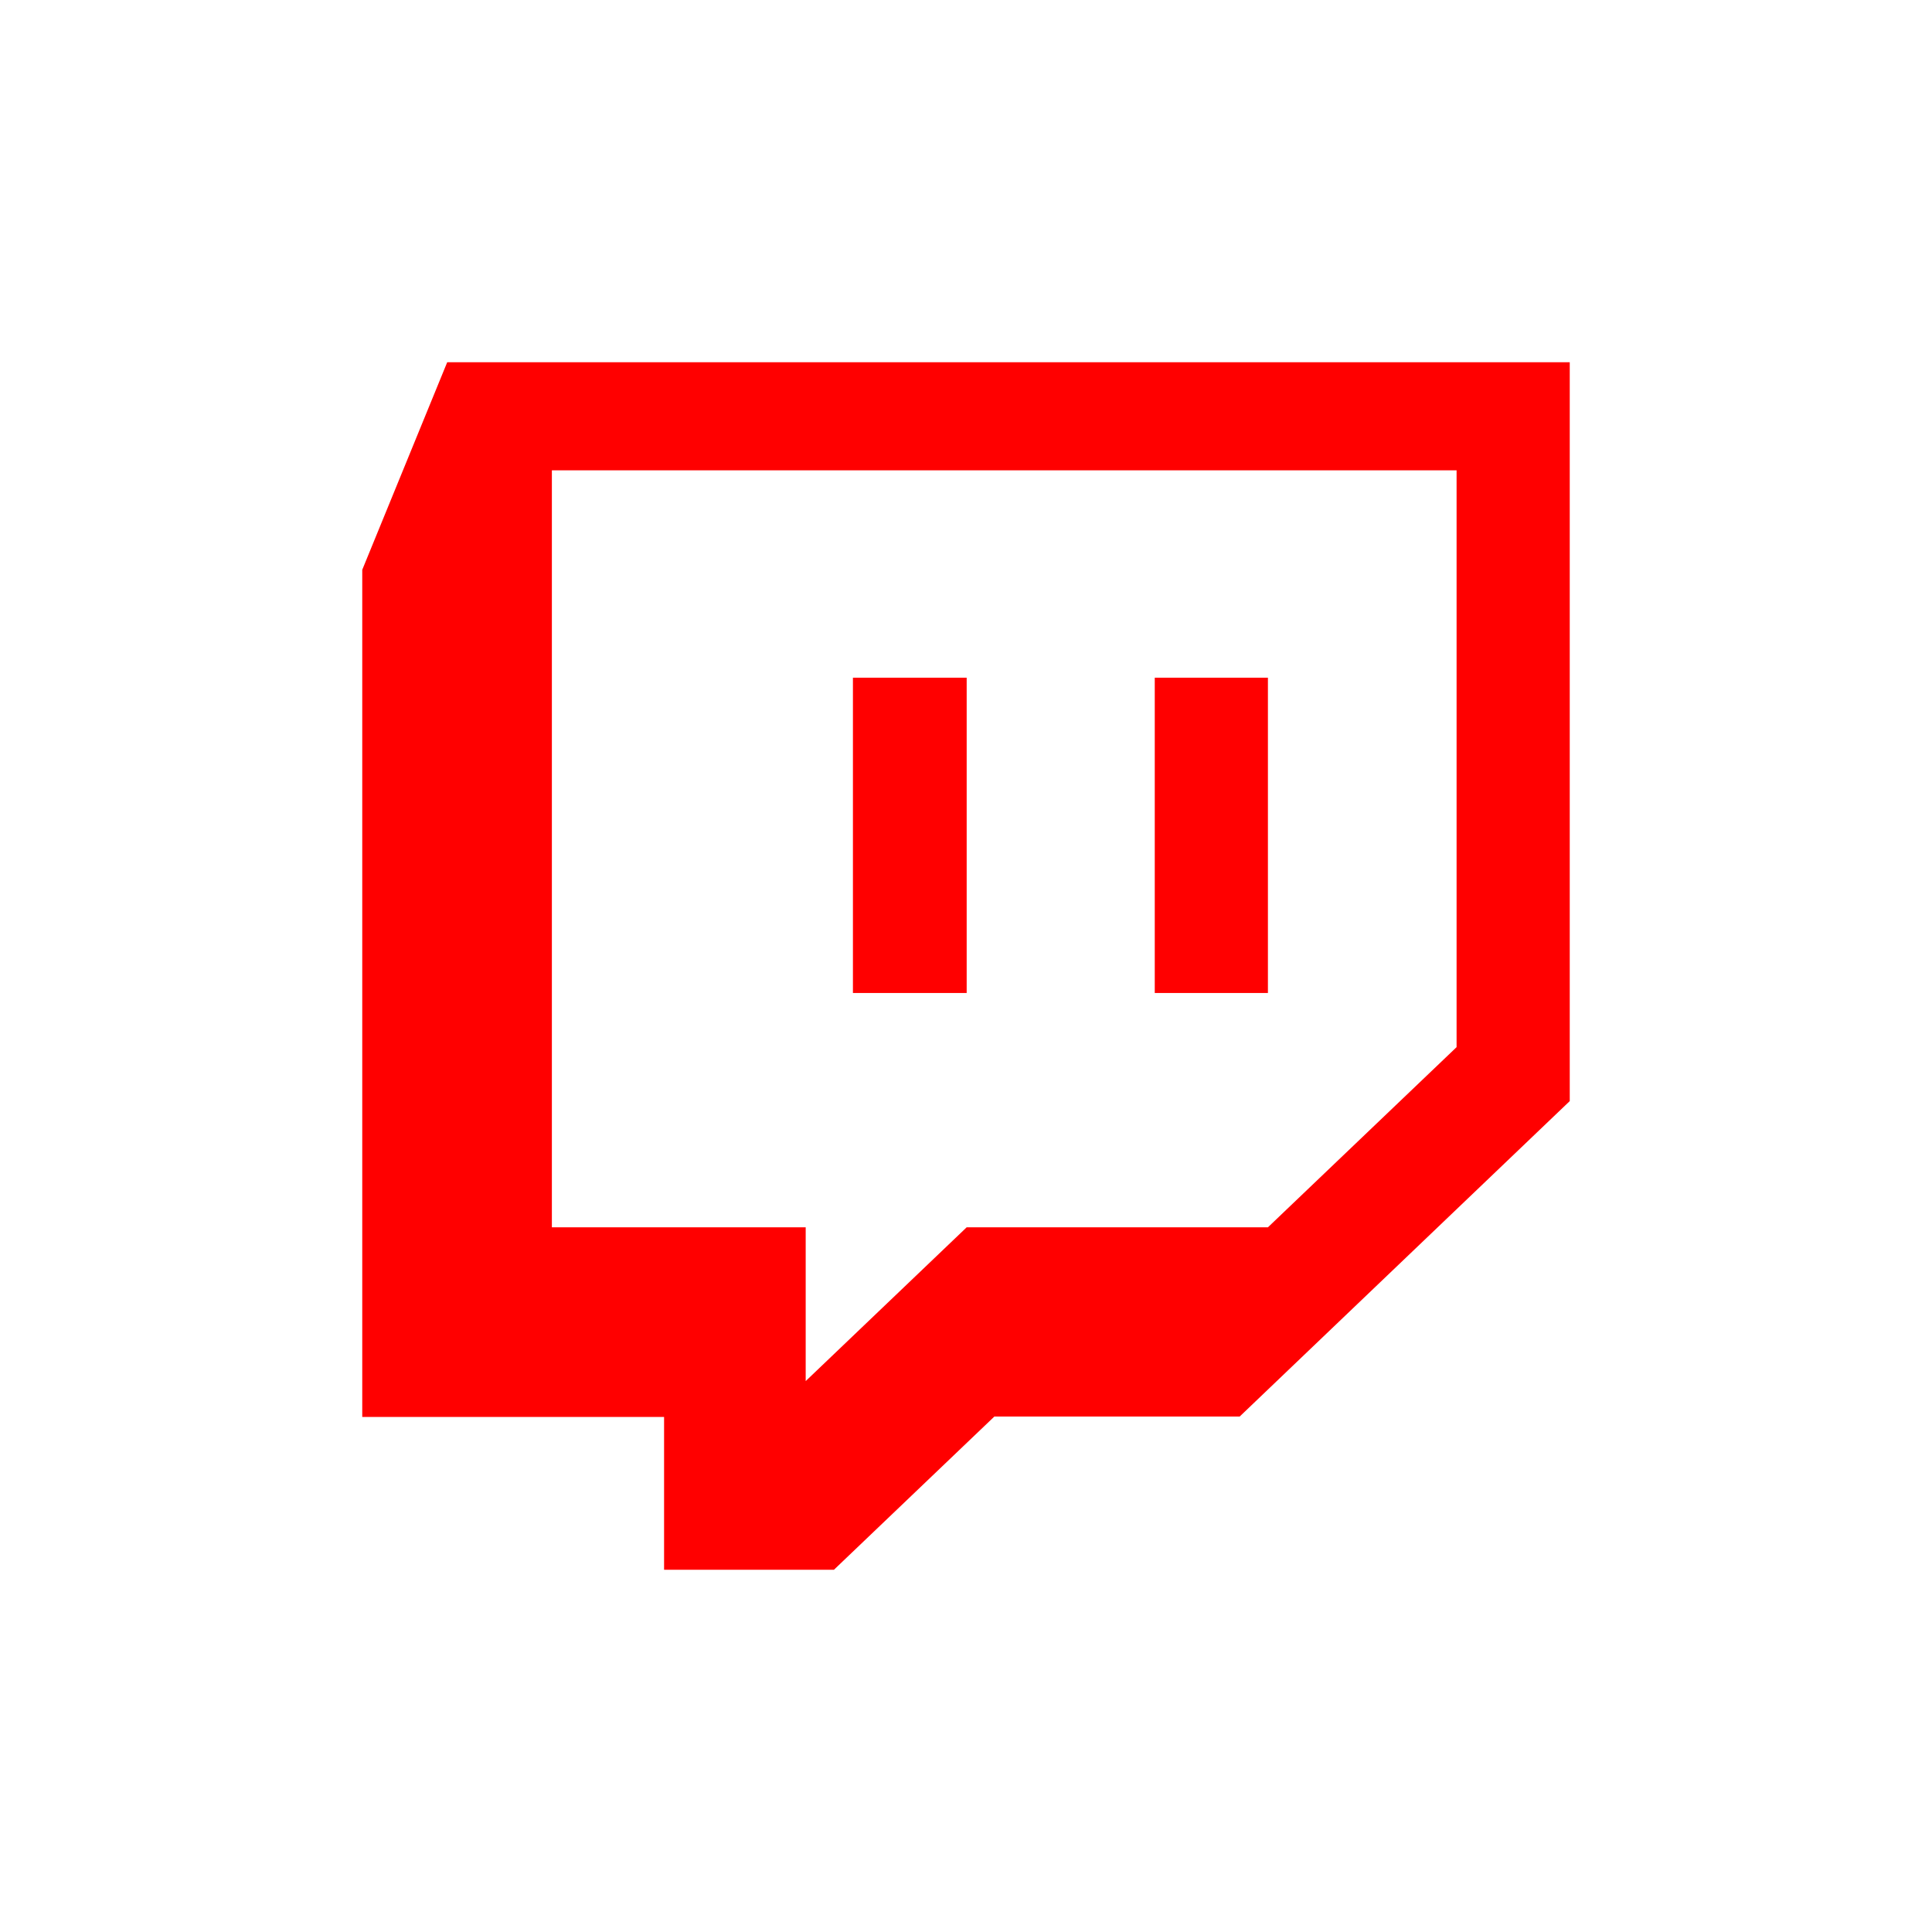 <svg width="40" height="40" viewBox="0 0 40 40" fill="none" xmlns="http://www.w3.org/2000/svg">
<path fill-rule="evenodd" clip-rule="evenodd" d="M9.259 7.5L7.5 11.797V29.336H13.749V32.5H17.266L20.587 29.328H25.666L32.5 22.797V7.5H9.259ZM30.157 21.68L26.251 25.41H20.014L16.681 28.594V25.41H11.426V9.738H30.157V21.68ZM26.251 14.031V20.559H23.908V14.031H26.251ZM20.014 14.031V20.559H17.659V14.031H20.014Z" fill="#FF0000"/>
</svg>
